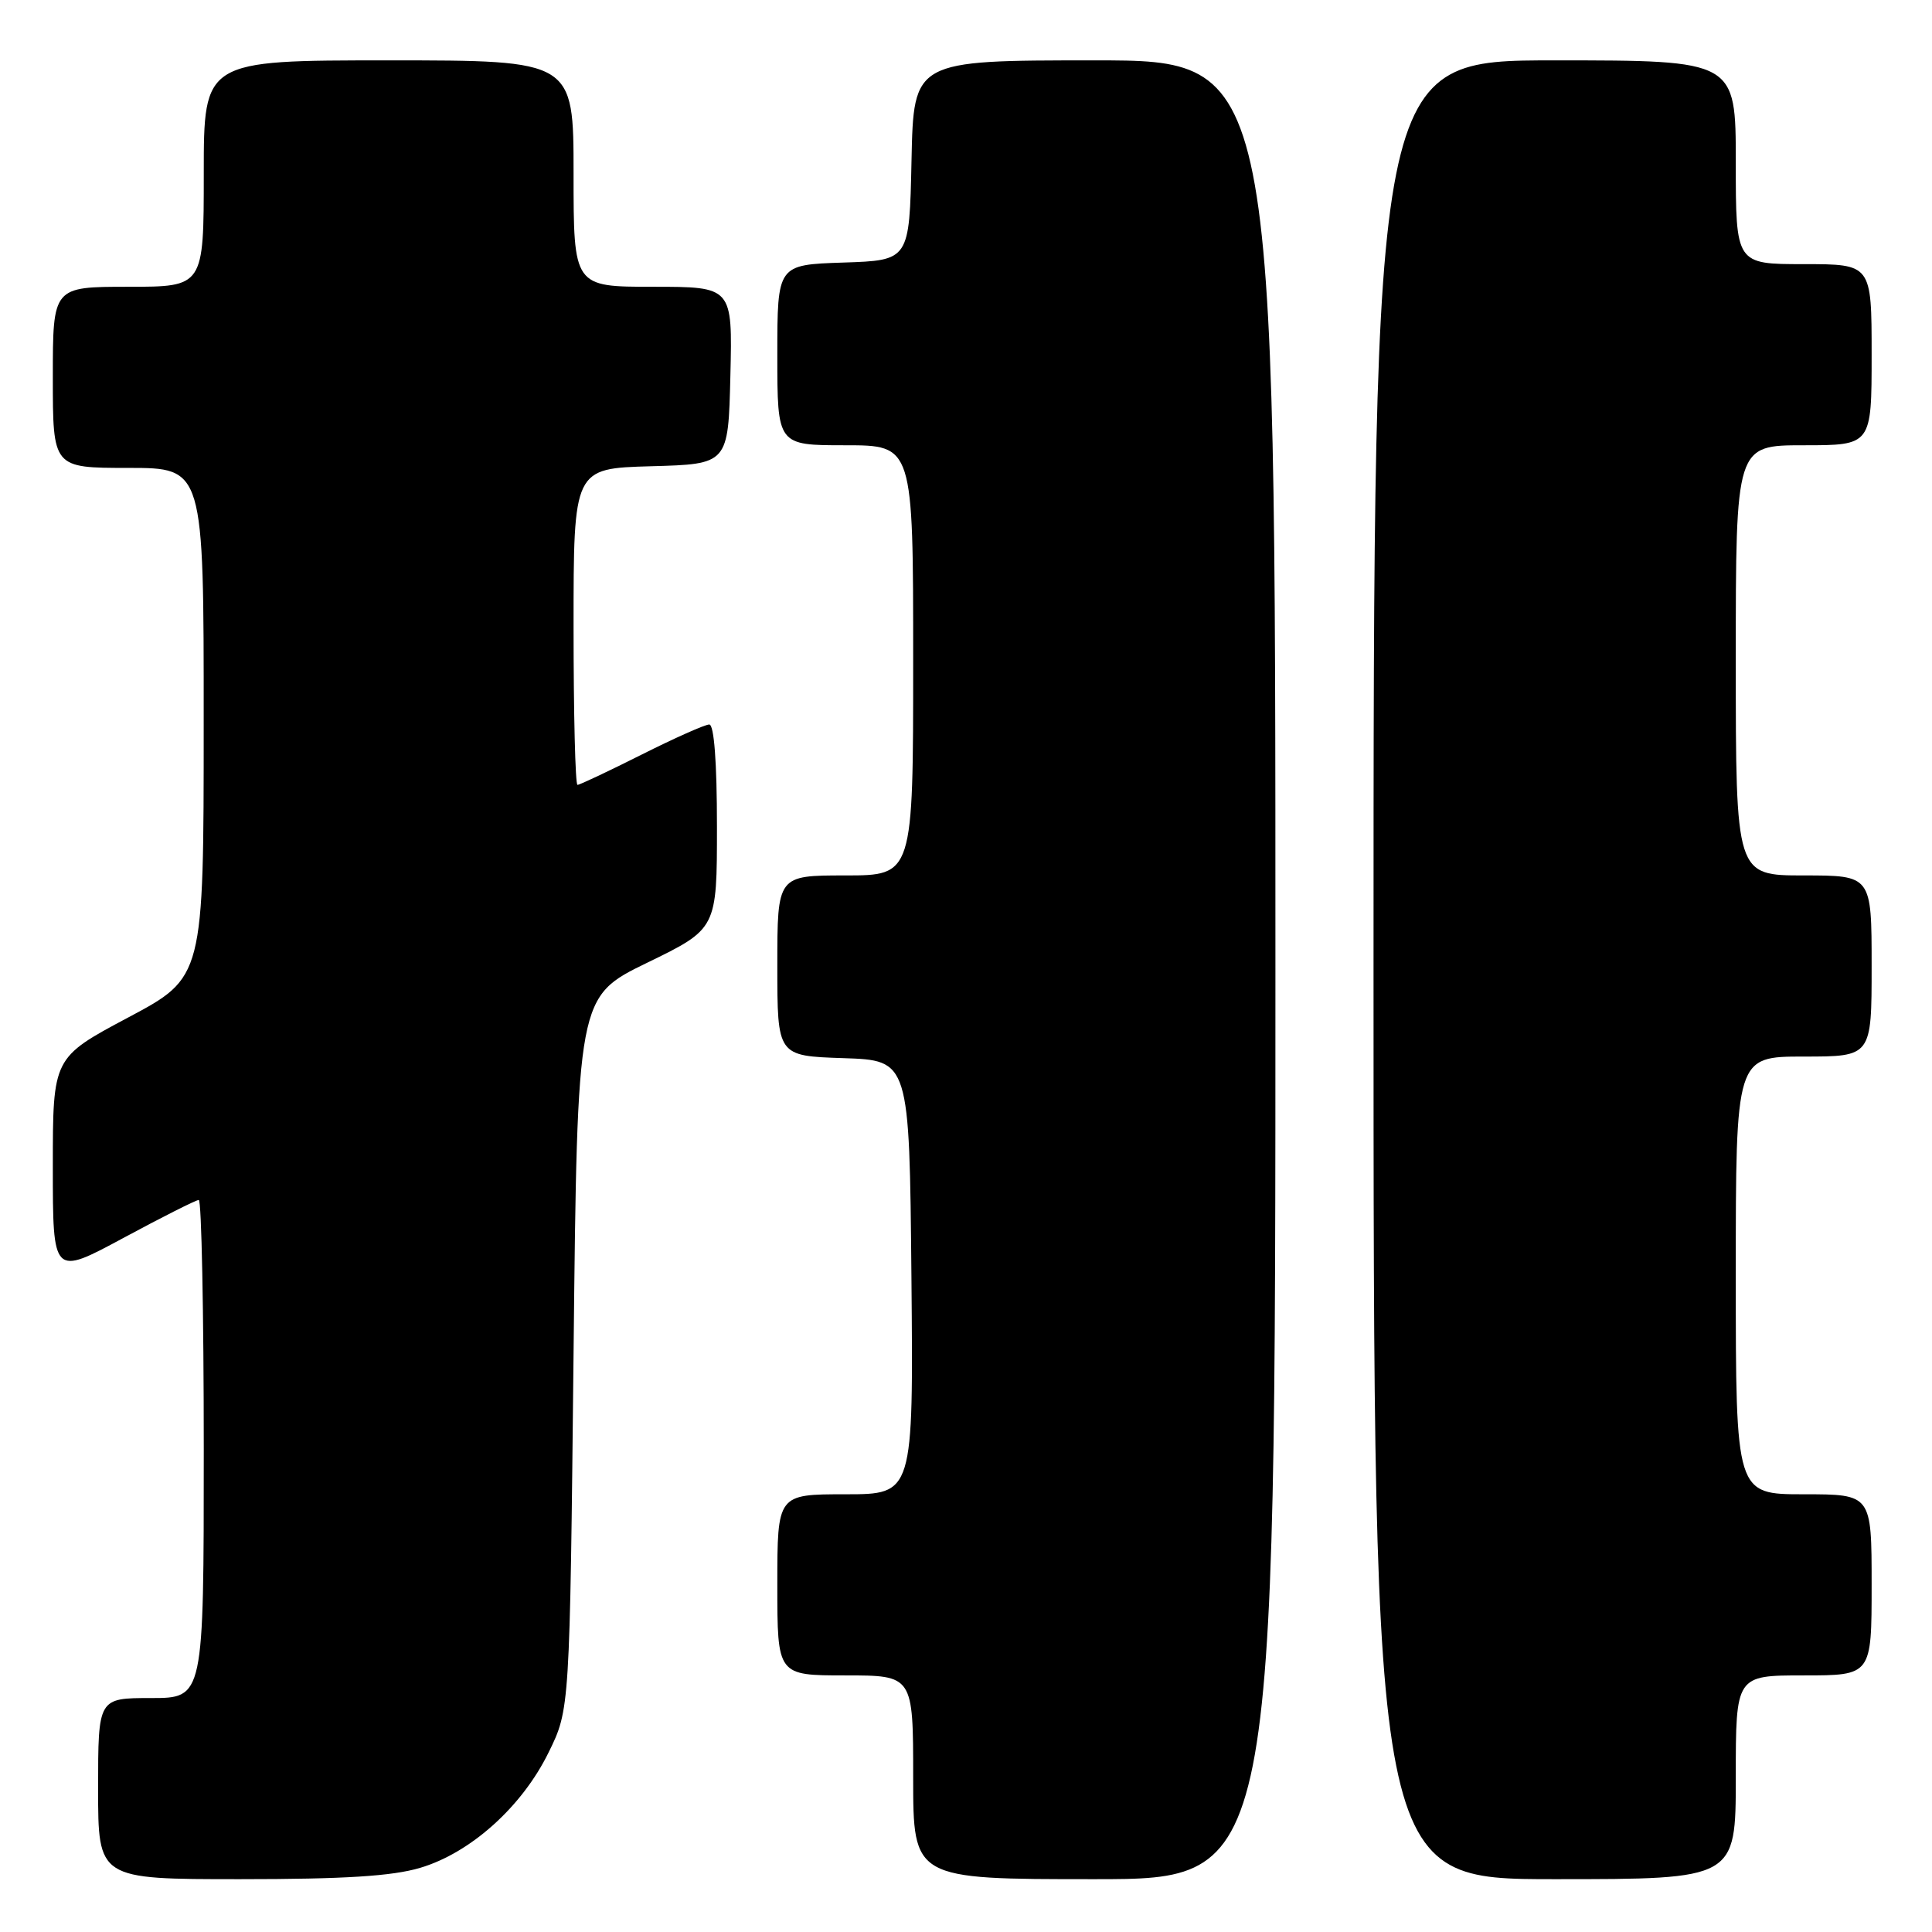 <?xml version="1.0" encoding="UTF-8" standalone="no"?>
<!DOCTYPE svg PUBLIC "-//W3C//DTD SVG 1.1//EN" "http://www.w3.org/Graphics/SVG/1.1/DTD/svg11.dtd" >
<svg xmlns="http://www.w3.org/2000/svg" xmlns:xlink="http://www.w3.org/1999/xlink" version="1.1" viewBox="0 0 256 256">
 <g >
 <path fill="currentColor"
d=" M 55.67 247.50 C 62.35 245.52 69.17 239.40 72.69 232.21 C 75.50 226.50 75.50 226.50 76.00 179.28 C 76.50 132.07 76.50 132.07 85.75 127.57 C 95.00 123.07 95.00 123.07 95.00 109.53 C 95.00 100.98 94.62 96.00 93.98 96.00 C 93.42 96.00 89.38 97.80 85.00 100.00 C 80.62 102.20 76.81 104.00 76.52 104.00 C 76.23 104.00 76.00 94.57 76.00 83.03 C 76.00 62.07 76.00 62.07 86.25 61.78 C 96.50 61.50 96.50 61.50 96.78 49.75 C 97.06 38.00 97.06 38.00 86.53 38.00 C 76.00 38.00 76.00 38.00 76.00 23.00 C 76.00 8.00 76.00 8.00 51.50 8.00 C 27.00 8.00 27.00 8.00 27.00 23.00 C 27.00 38.00 27.00 38.00 17.00 38.00 C 7.00 38.00 7.00 38.00 7.00 50.00 C 7.00 62.00 7.00 62.00 17.00 62.00 C 27.00 62.00 27.00 62.00 26.99 95.75 C 26.99 129.50 26.99 129.50 16.99 134.82 C 7.00 140.14 7.00 140.14 7.00 154.60 C 7.00 169.07 7.00 169.07 16.34 164.04 C 21.48 161.27 25.98 159.00 26.34 159.00 C 26.70 159.00 27.00 173.85 27.00 192.00 C 27.00 225.00 27.00 225.00 20.00 225.00 C 13.00 225.00 13.00 225.00 13.00 237.00 C 13.00 249.00 13.00 249.00 31.82 249.00 C 45.61 249.00 51.98 248.60 55.67 247.50 Z  M 169.00 128.50 C 169.00 8.00 169.00 8.00 145.03 8.00 C 121.06 8.00 121.06 8.00 120.78 21.25 C 120.50 34.50 120.50 34.50 111.75 34.79 C 103.00 35.08 103.00 35.08 103.00 47.04 C 103.00 59.00 103.00 59.00 112.00 59.00 C 121.00 59.00 121.00 59.00 121.00 87.50 C 121.00 116.00 121.00 116.00 112.00 116.00 C 103.00 116.00 103.00 116.00 103.00 127.96 C 103.00 139.92 103.00 139.92 111.75 140.21 C 120.50 140.50 120.50 140.50 120.77 169.25 C 121.03 198.00 121.03 198.00 112.02 198.00 C 103.00 198.00 103.00 198.00 103.00 210.00 C 103.00 222.00 103.00 222.00 112.00 222.00 C 121.00 222.00 121.00 222.00 121.00 235.50 C 121.00 249.00 121.00 249.00 145.00 249.00 C 169.00 249.00 169.00 249.00 169.00 128.50 Z  M 230.00 235.50 C 230.00 222.00 230.00 222.00 239.00 222.00 C 248.00 222.00 248.00 222.00 248.00 210.00 C 248.00 198.00 248.00 198.00 239.00 198.00 C 230.00 198.00 230.00 198.00 230.00 169.00 C 230.00 140.00 230.00 140.00 239.00 140.00 C 248.00 140.00 248.00 140.00 248.00 128.00 C 248.00 116.00 248.00 116.00 239.00 116.00 C 230.00 116.00 230.00 116.00 230.00 87.50 C 230.00 59.00 230.00 59.00 239.00 59.00 C 248.00 59.00 248.00 59.00 248.00 47.00 C 248.00 35.00 248.00 35.00 239.00 35.00 C 230.00 35.00 230.00 35.00 230.00 21.50 C 230.00 8.00 230.00 8.00 206.00 8.00 C 182.00 8.00 182.00 8.00 182.00 128.50 C 182.00 249.00 182.00 249.00 206.00 249.00 C 230.00 249.00 230.00 249.00 230.00 235.50 Z "/>
</g>
</svg>